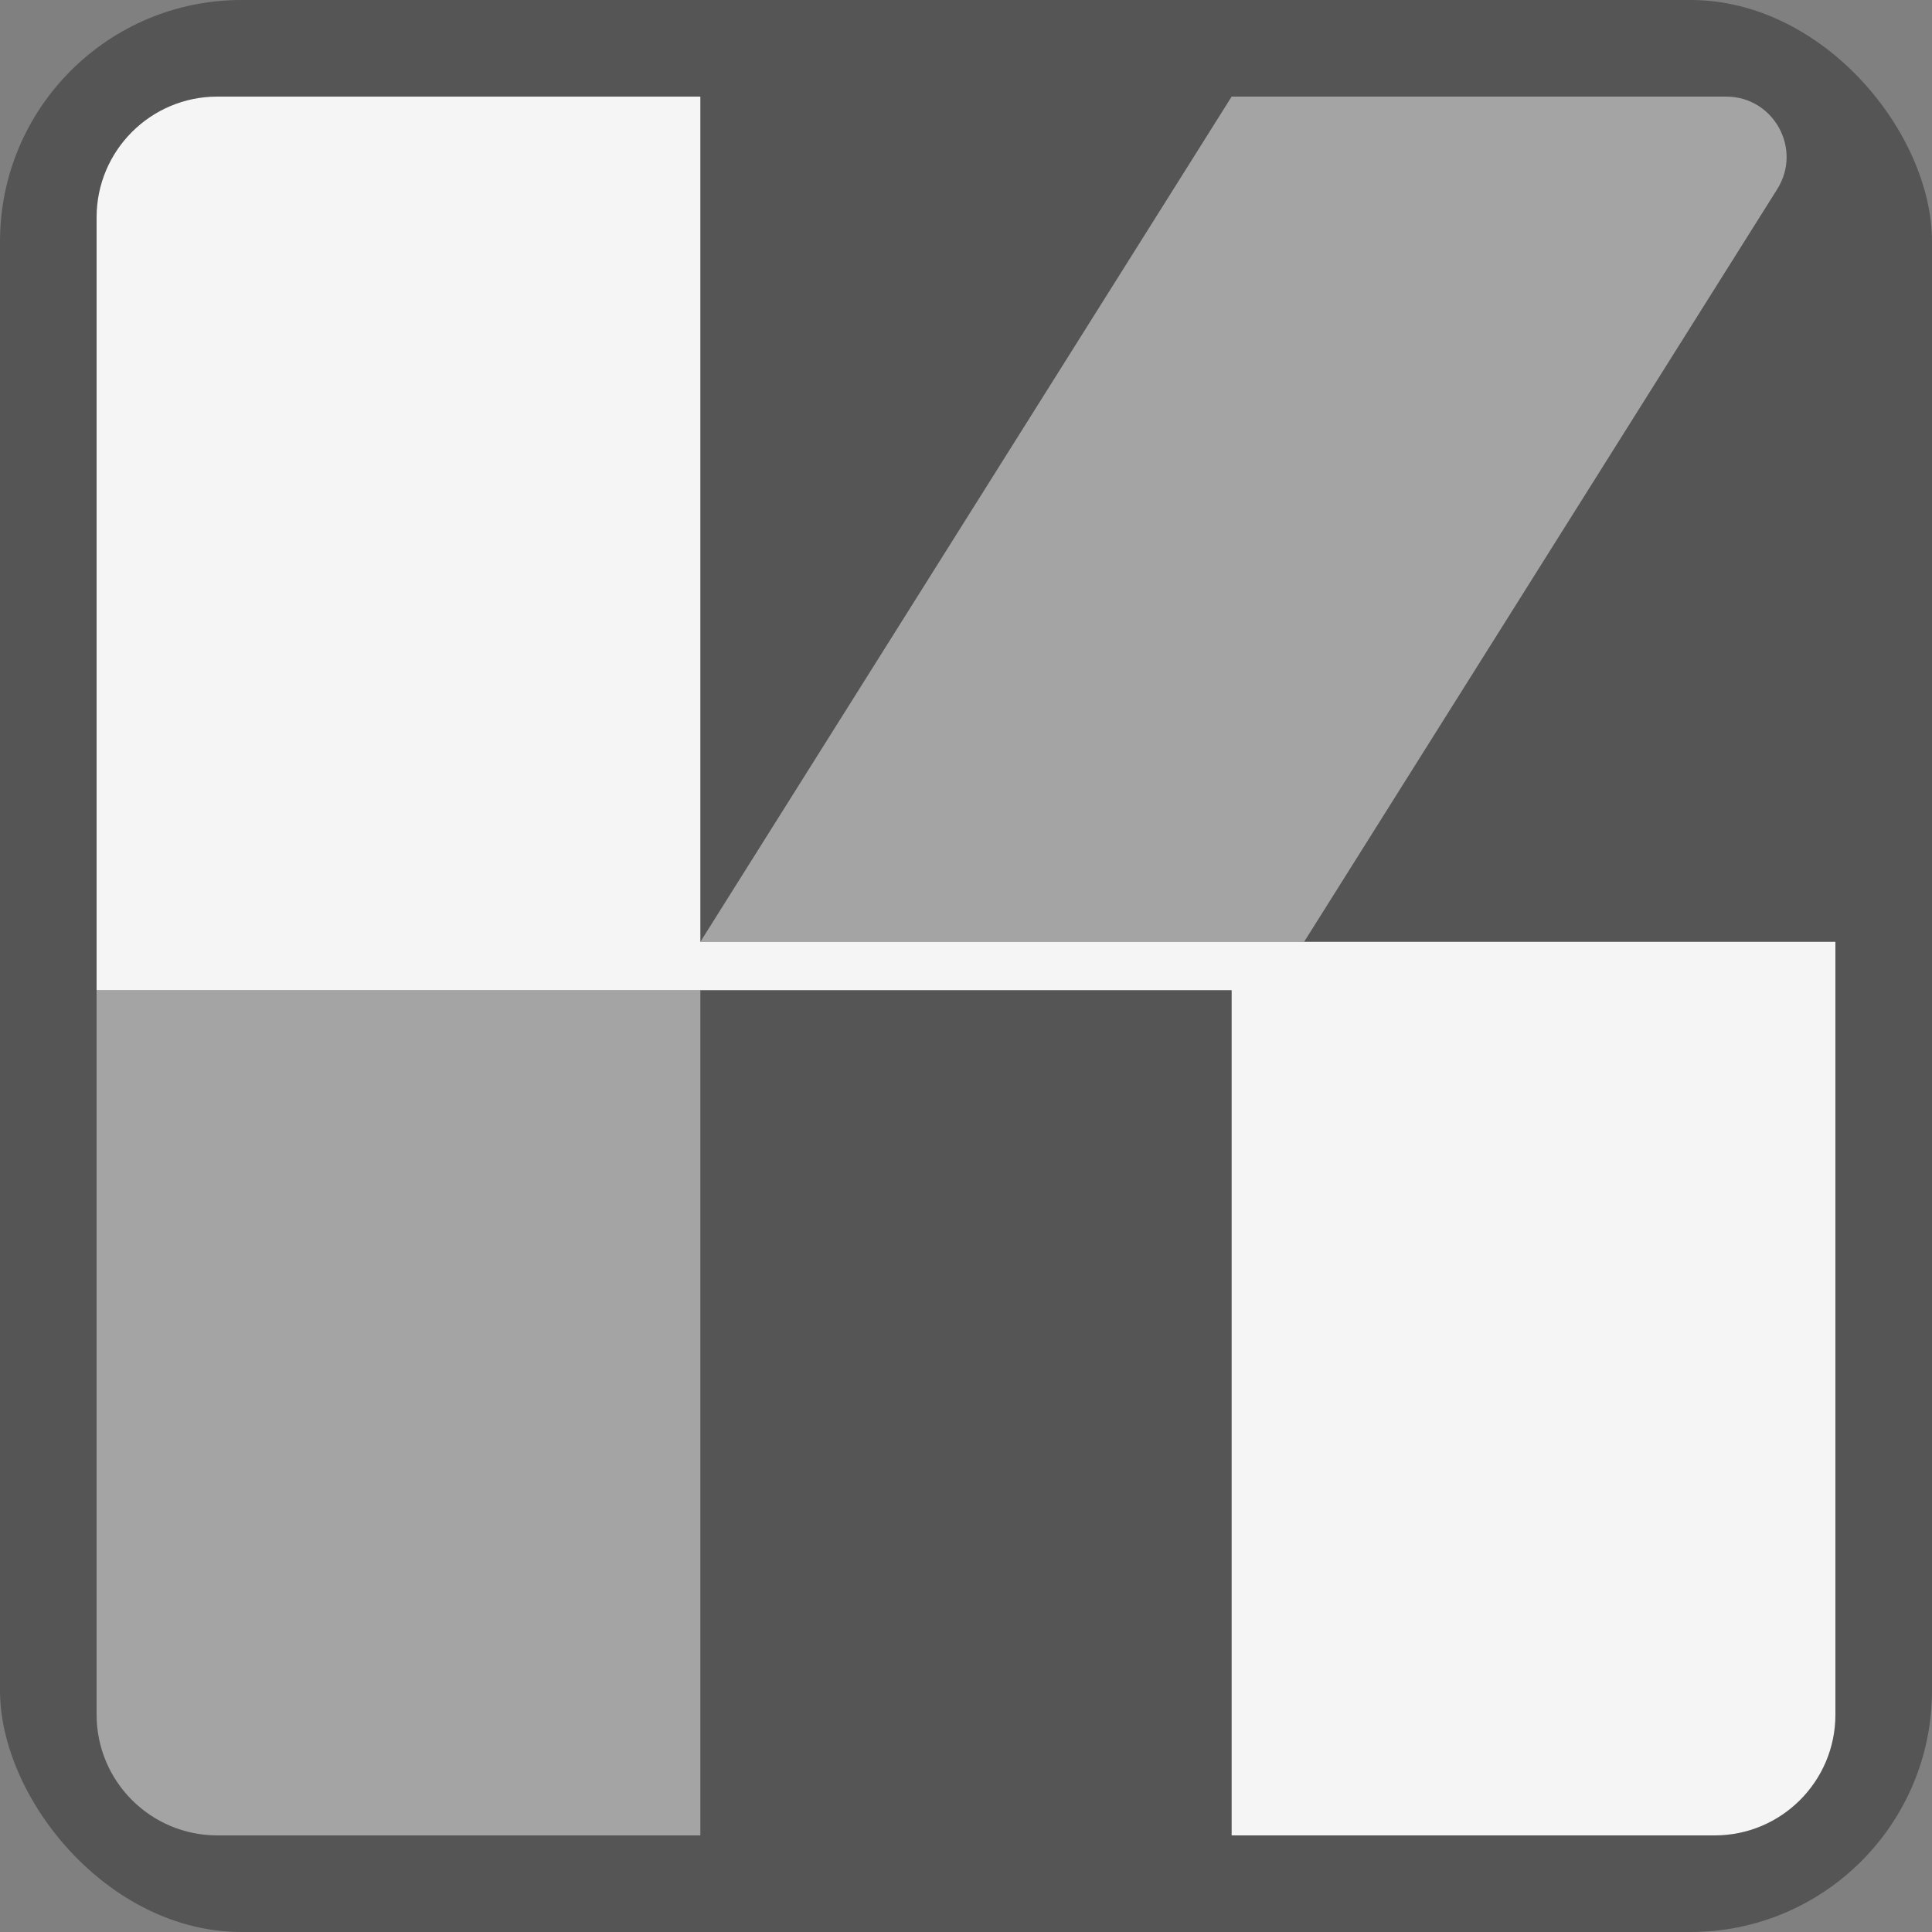 <svg width="160" height="160" viewBox="0 0 160 160" fill="none" xmlns="http://www.w3.org/2000/svg">
    <rect x="0" y="0" width="160" height="160" fill="#808080" stroke="none"/>
    <rect width="160" height="160" rx="20" fill="#555555"/>
    <path fill-rule="evenodd" clip-rule="evenodd" d="M58 82H8V117V142C8 147.523 12.477 152 18 152H58V117V82Z" fill="#F5F5F5" fill-opacity="0.5"/>
    <path fill-rule="evenodd" clip-rule="evenodd" d="M18 8C12.477 8 8 12.477 8 18V43V78V82H102V117V152H142C147.523 152 152 147.523 152 142V117V82V78H58V43V8H18Z" fill="#F5F5F5"/>
    <path d="M102 8H142.951C146.884 8 149.278 12.331 147.185 15.661L108 78H58L102 8Z" fill="#F5F5F5" fill-opacity="0.5"/>
</svg>